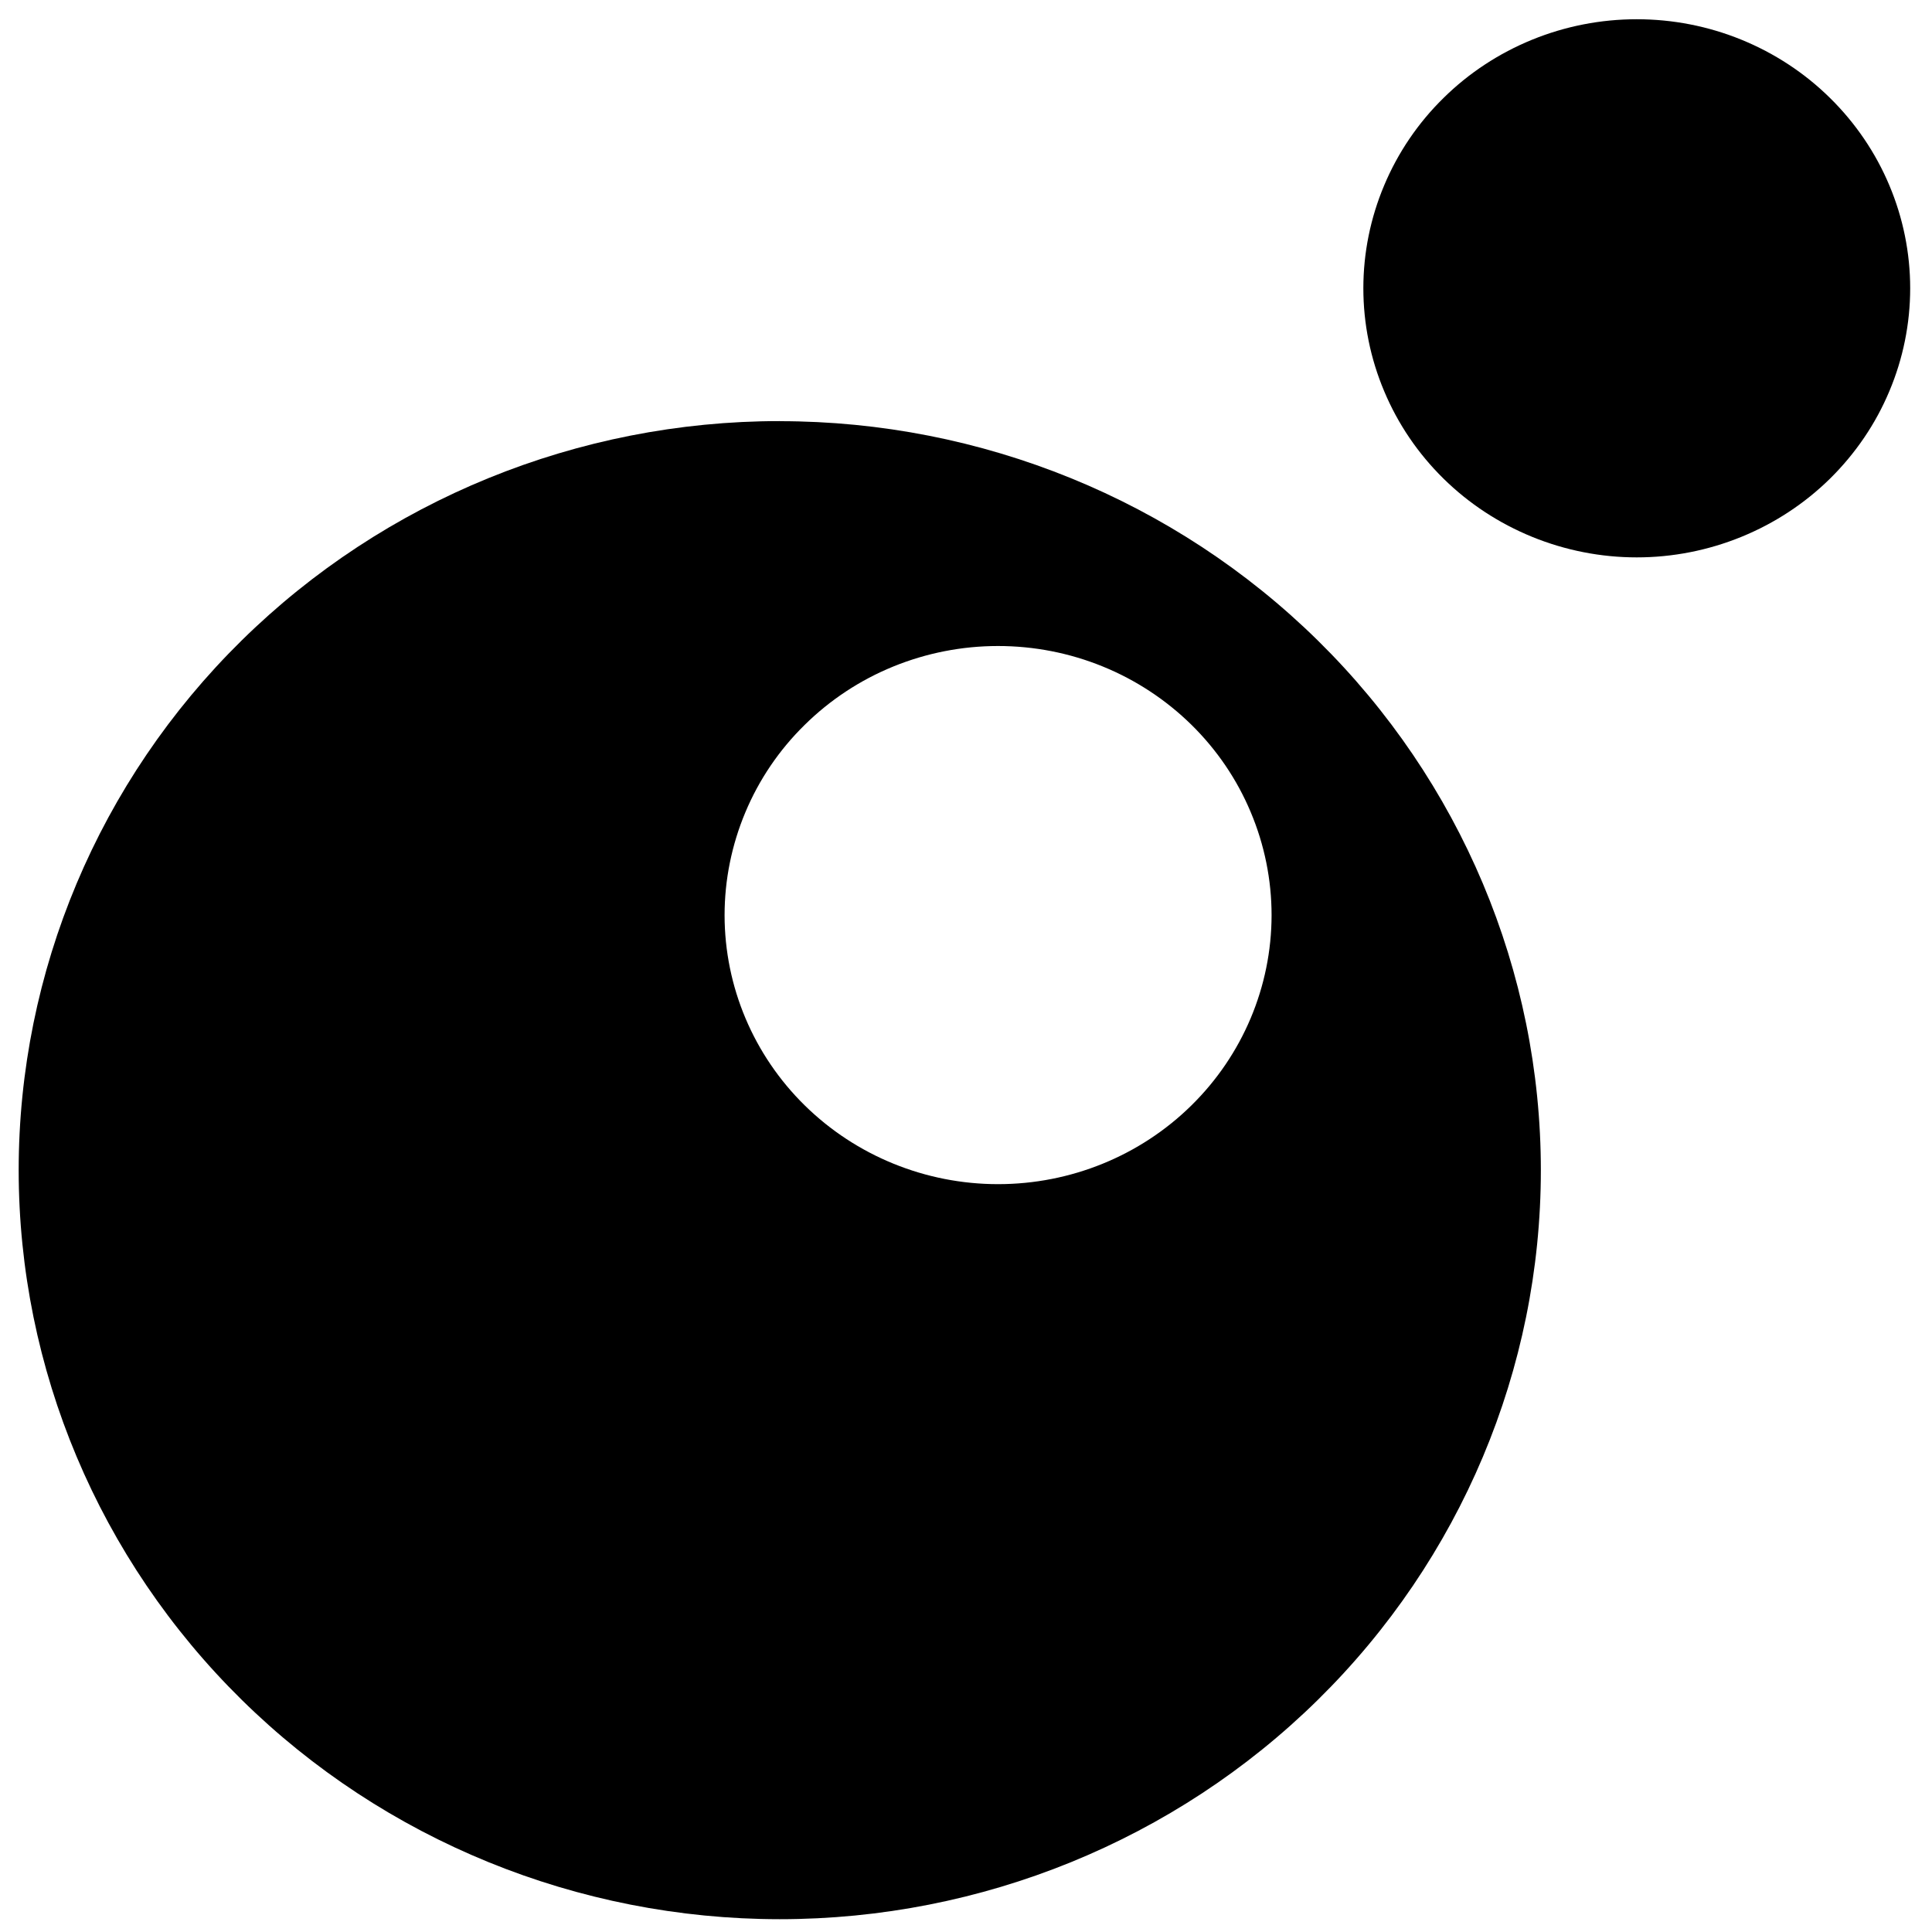 <svg width="24" height="24" viewBox="0 0 24 24" fill="none" xmlns="http://www.w3.org/2000/svg">
<g clip-path="url(#clip0_1319_18)">
<path d="M9.685 5.231C7.178 5.231 4.774 6.212 3.001 7.957C1.228 9.702 0.232 12.069 0.232 14.537C0.233 17.004 1.229 19.37 3.002 21.115C4.774 22.86 7.178 23.84 9.685 23.841C12.193 23.841 14.598 22.861 16.371 21.116C18.144 19.371 19.141 17.005 19.141 14.537C19.141 12.069 18.144 9.702 16.371 7.957C14.598 6.212 12.193 5.232 9.685 5.232V5.231ZM12.398 8.025C12.844 8.025 13.286 8.111 13.698 8.279C14.111 8.447 14.485 8.694 14.801 9.004C15.117 9.315 15.367 9.683 15.537 10.089C15.708 10.495 15.796 10.93 15.796 11.369C15.795 12.256 15.437 13.106 14.8 13.732C14.163 14.359 13.299 14.71 12.398 14.71C11.498 14.71 10.634 14.358 9.997 13.732C9.36 13.106 9.002 12.257 9.001 11.37C9.001 10.931 9.089 10.497 9.259 10.091C9.429 9.685 9.679 9.316 9.995 9.006C10.31 8.695 10.684 8.448 11.096 8.28C11.508 8.112 11.95 8.025 12.396 8.025H12.398Z" fill="black"/>
<path d="M16.936 3.581C16.936 4.02 17.024 4.455 17.195 4.86C17.365 5.266 17.615 5.634 17.931 5.945C18.246 6.255 18.621 6.501 19.033 6.669C19.445 6.837 19.887 6.924 20.332 6.924C20.779 6.924 21.22 6.837 21.632 6.669C22.044 6.501 22.419 6.255 22.734 5.945C23.049 5.634 23.3 5.266 23.47 4.86C23.641 4.455 23.729 4.02 23.729 3.581C23.729 3.142 23.641 2.708 23.47 2.302C23.3 1.897 23.049 1.528 22.734 1.218C22.419 0.907 22.044 0.661 21.632 0.493C21.22 0.325 20.779 0.239 20.332 0.239C19.887 0.239 19.445 0.325 19.033 0.493C18.621 0.661 18.246 0.907 17.931 1.218C17.615 1.528 17.365 1.897 17.195 2.302C17.024 2.708 16.936 3.142 16.936 3.581Z" fill="black"/>
</g>
<defs>
<clipPath id="clip0_1319_18">
<rect width="24" height="24" fill="white"/>
</clipPath>
</defs>
</svg>
